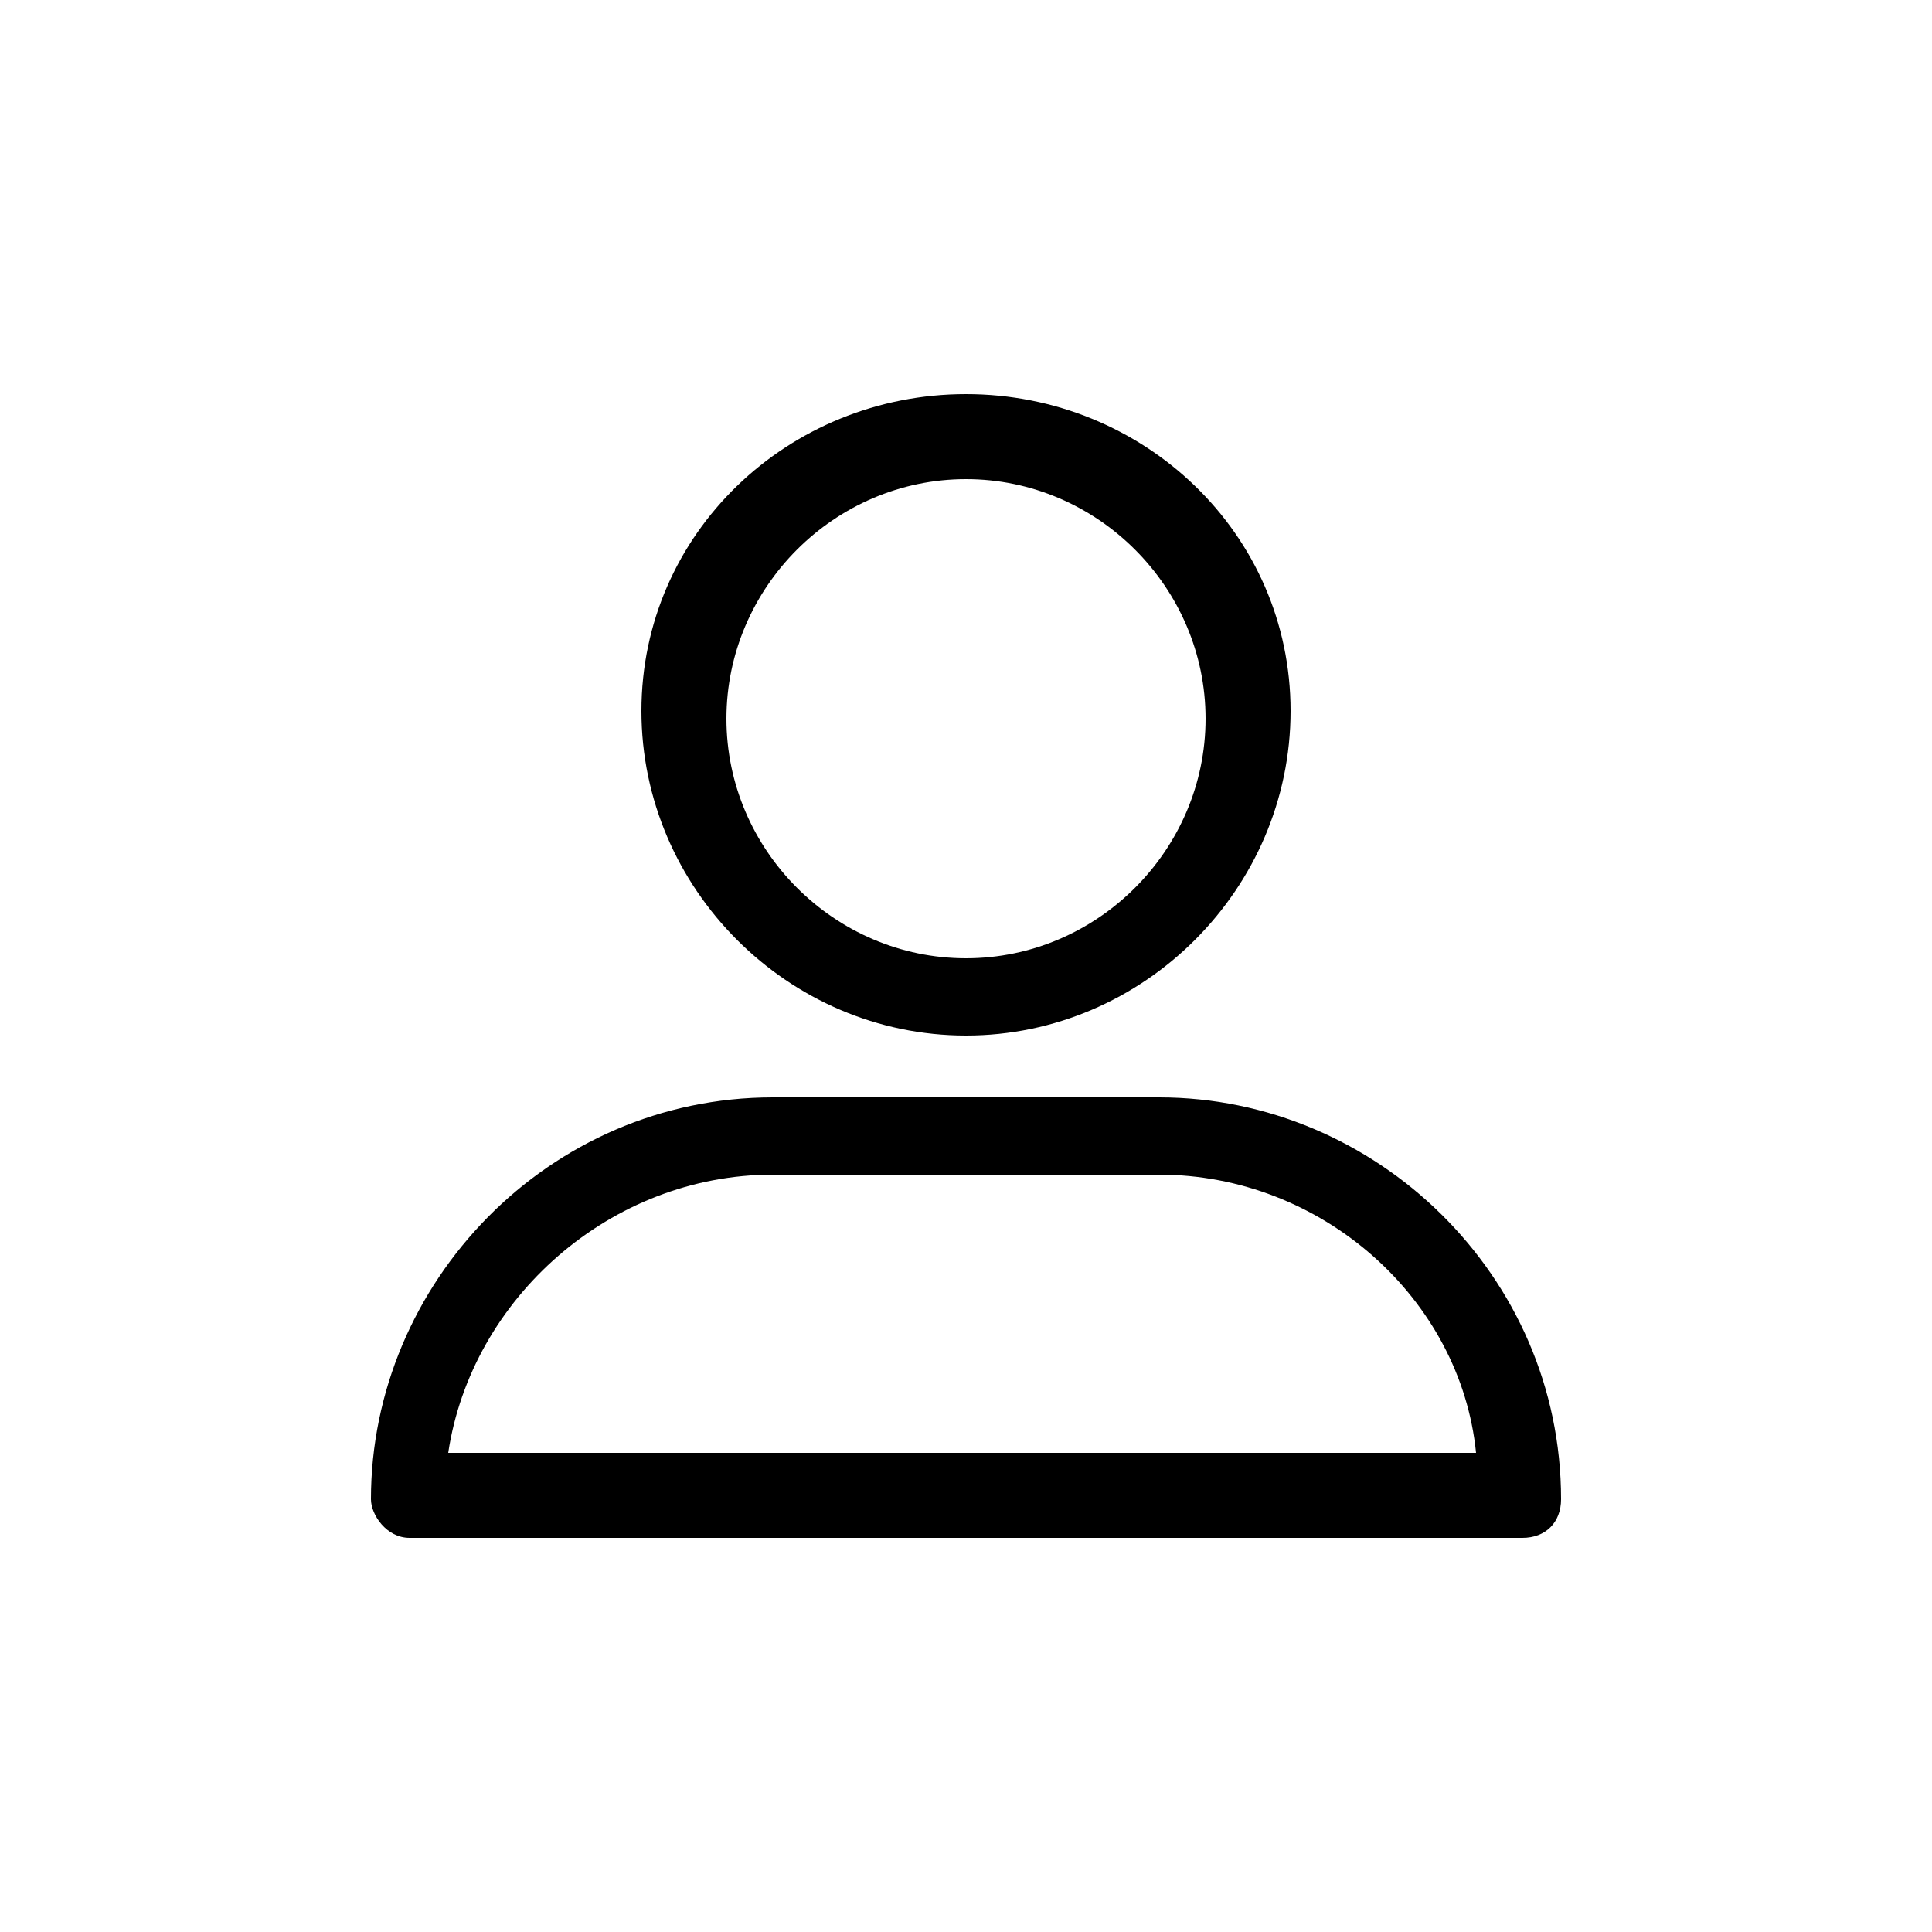 <?xml version="1.0" encoding="utf-8"?>
<!-- Generator: Adobe Illustrator 23.0.3, SVG Export Plug-In . SVG Version: 6.00 Build 0)  -->
<svg version="1.1" id="Logo" xmlns="http://www.w3.org/2000/svg" xmlns:xlink="http://www.w3.org/1999/xlink" x="0px" y="0px"
	 viewBox="0 0 25 25" style="enable-background:new 0 0 25 25;" xml:space="preserve">
<g>
	<path d="M12.5,13.4c2.3,0,4.2-1.9,4.2-4.2s-1.9-4.1-4.2-4.1S8.3,6.9,8.3,9.2S10.2,13.4,12.5,13.4z M12.5,6.2c1.7,0,3.1,1.4,3.1,3.1
		s-1.4,3.1-3.1,3.1s-3.1-1.4-3.1-3.1S10.8,6.2,12.5,6.2z"/>
	<path d="M5.3,19.9h14.4c0.3,0,0.5-0.2,0.5-0.5c0-2.9-2.4-5.2-5.2-5.2H10c-2.9,0-5.2,2.4-5.2,5.2C4.8,19.6,5,19.9,5.3,19.9z
		 M10,15.2H15c2.1,0,3.9,1.6,4.1,3.6H5.8C6.1,16.8,7.9,15.2,10,15.2z"/>
</g>
</svg>
